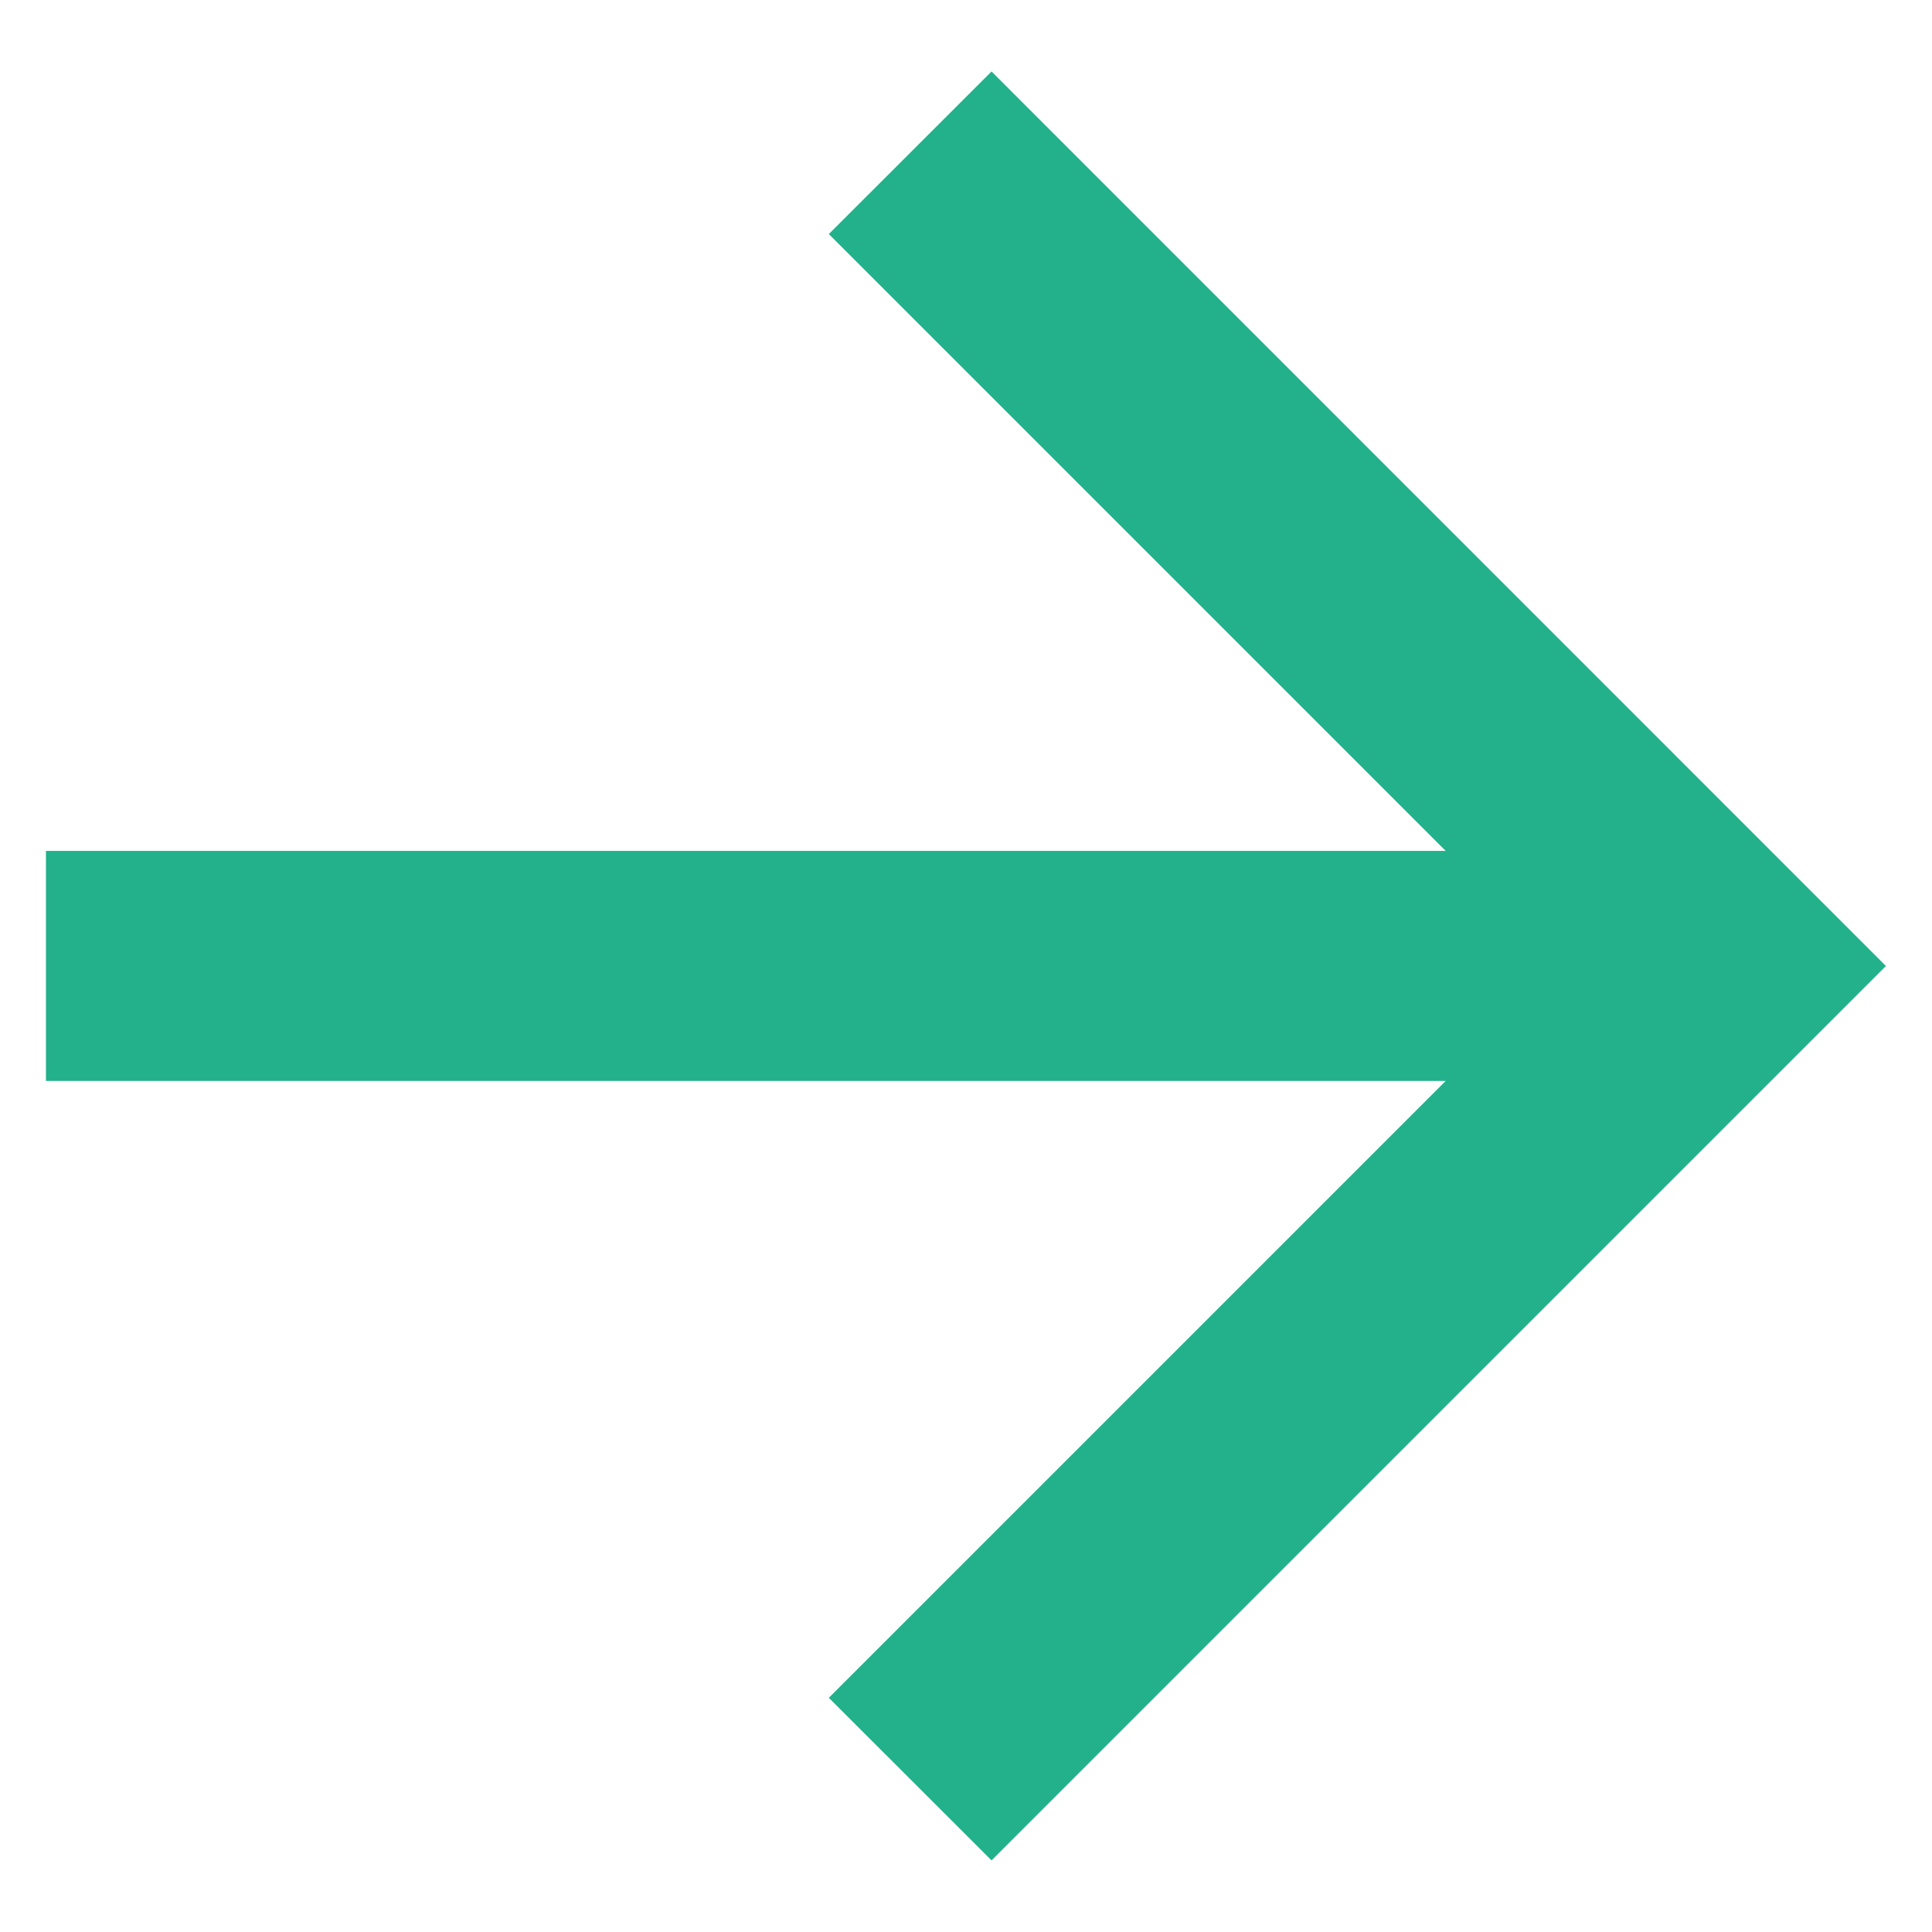 <svg width="14" height="14" viewBox="0 0 14 14" fill="none" xmlns="http://www.w3.org/2000/svg">
<path d="M10.476 6.166L6.006 1.696L7.185 0.518L13.666 7L7.185 13.481L6.006 12.303L10.476 7.833H0.333V6.166H10.476Z" fill="#22B18B"/>
</svg>

